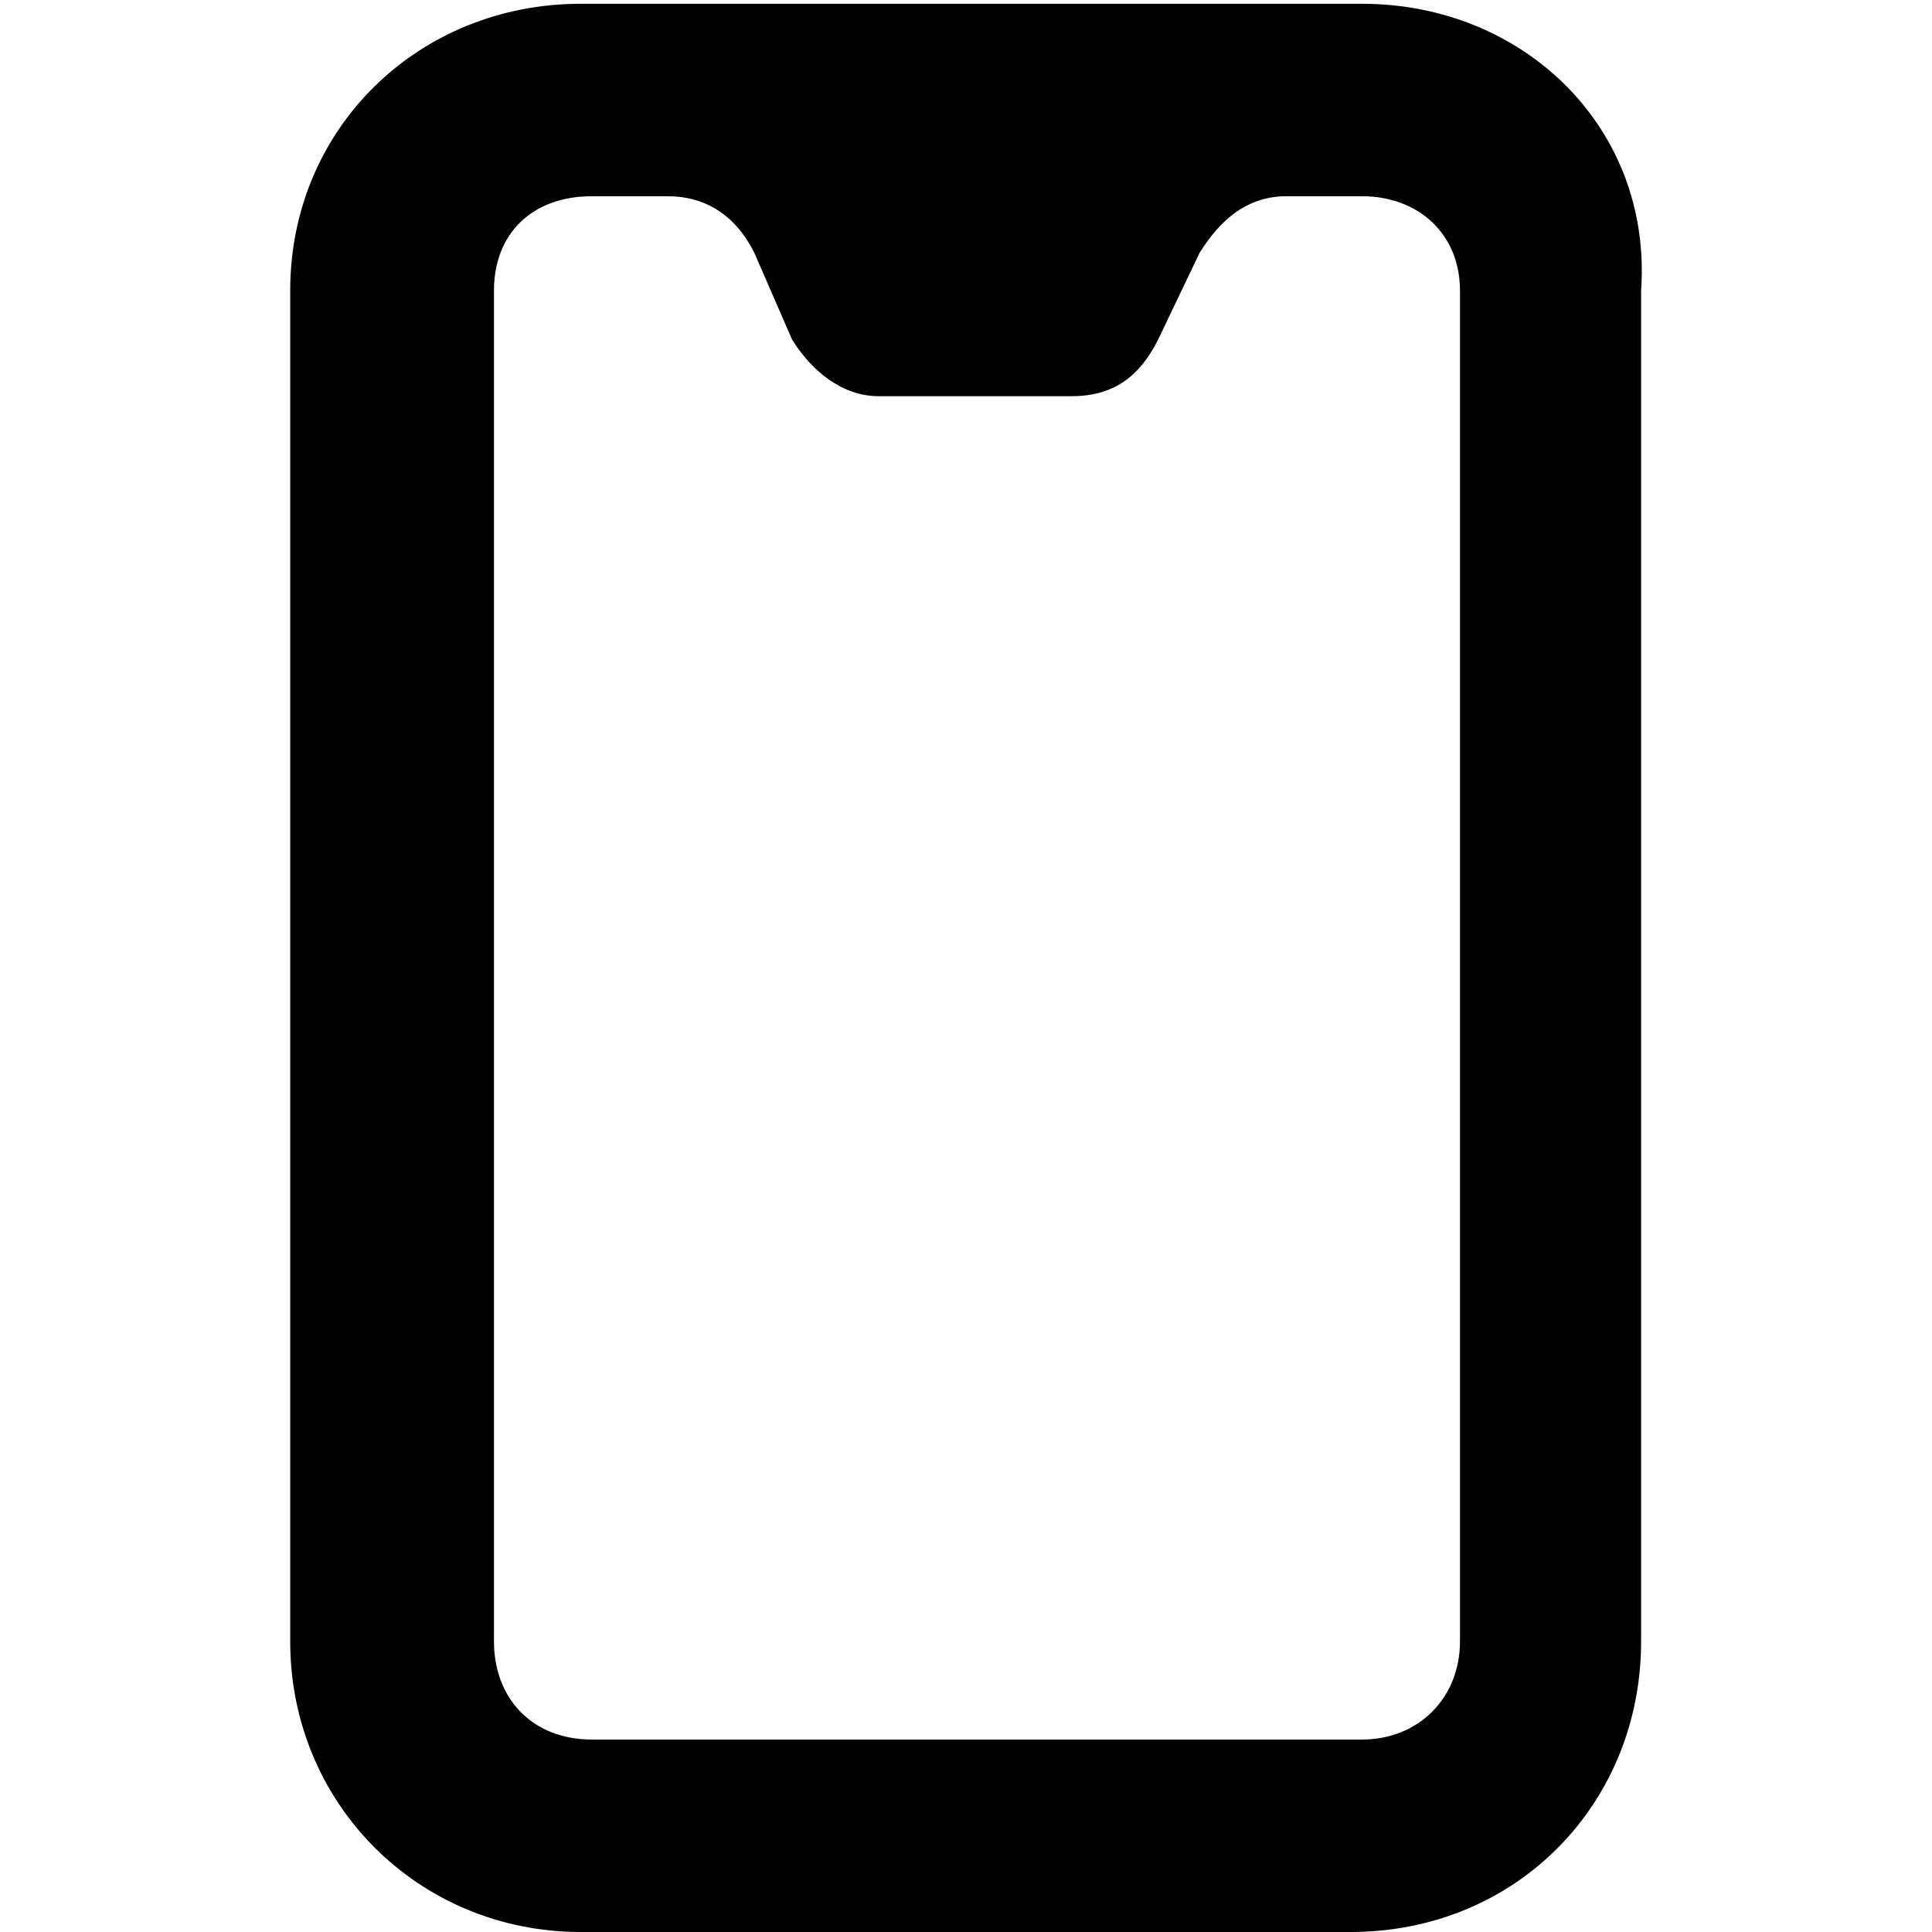 <svg xmlns="http://www.w3.org/2000/svg" viewBox="0 0 512 512">
	<path d="M360.908 1c43 0 77 33 74 76v358c0 43-33 77-77 77h-204c-43 0-77-34-77-77V77c0-43 34-76 77-76h207zm26 434V77c0-15-11-25-26-25h-20c-11 0-18 7-23 15l-11 23c-5 10-12 15-23 15h-51c-10 0-18-7-23-15l-10-23c-5-10-13-15-23-15h-20c-16 0-26 10-26 25v358c0 15 10 26 26 26h204c15 0 26-11 26-26z"/>
</svg>